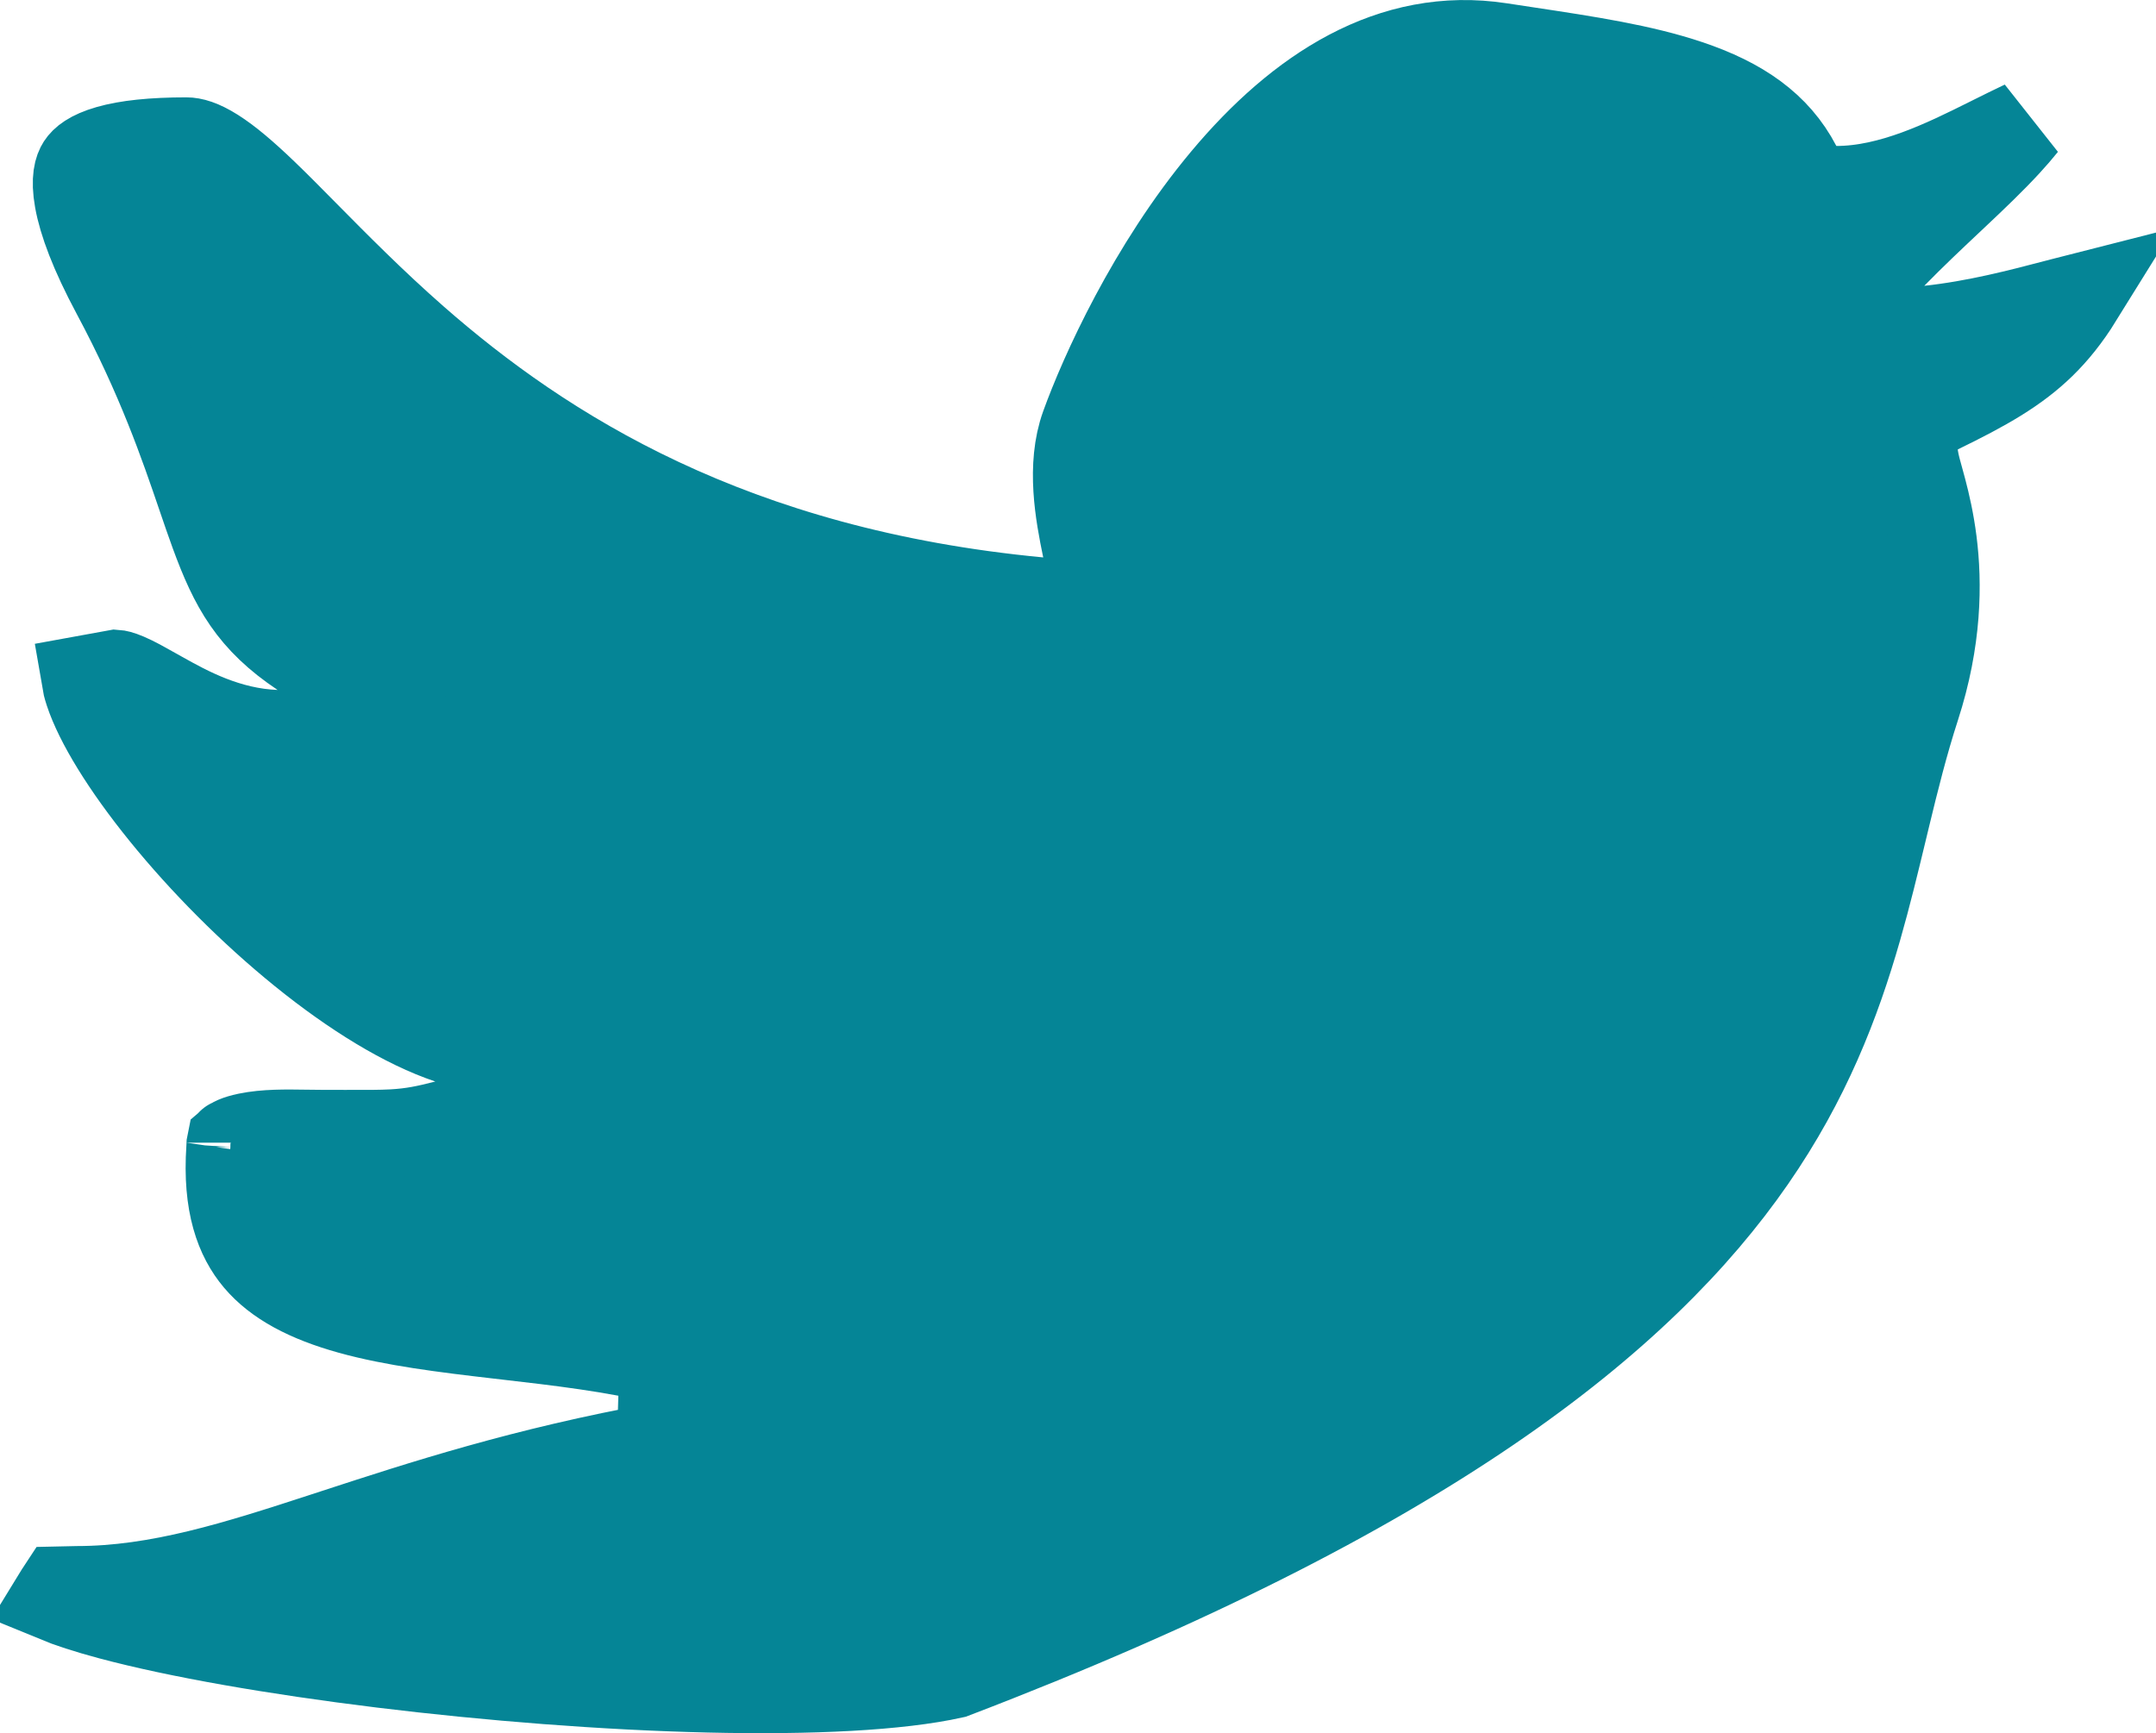 <svg width="245" height="197" viewBox="0 0 245 197" fill="none" xmlns="http://www.w3.org/2000/svg">
<path d="M220.288 46.587L217.247 48.065L217.487 51.439C217.546 52.261 217.782 53.139 217.907 53.606L217.917 53.644C218.002 53.96 218.074 54.221 218.148 54.485C218.247 54.843 218.348 55.207 218.483 55.72C218.889 57.261 219.346 59.221 219.644 61.58C220.237 66.273 220.218 72.671 217.719 80.376C216.389 84.473 215.343 88.682 214.336 92.851C214.217 93.344 214.098 93.836 213.98 94.327C213.084 98.046 212.193 101.745 211.107 105.531C208.67 114.026 205.301 122.758 199.056 131.777C186.592 149.778 162.075 169.767 108.305 190.33C102.11 191.706 92.204 192.2 80.519 191.928C68.753 191.654 55.593 190.617 43.42 189.125C31.214 187.629 20.175 185.696 12.601 183.672C9.9 182.951 7.817 182.263 6.335 181.651C6.463 181.442 6.58 181.254 6.689 181.082C6.772 180.951 6.844 180.841 6.906 180.747C7.277 180.735 7.828 180.731 8.71 180.731C18.051 180.731 26.974 177.865 36.994 174.595C37.336 174.483 37.68 174.371 38.025 174.258C47.964 171.012 59.578 167.219 75.095 164.408L75.393 154.631C69.678 153.232 63.429 152.51 57.598 151.836C57.295 151.801 56.993 151.767 56.693 151.732C50.441 151.007 44.725 150.3 39.824 148.938C34.929 147.577 31.463 145.72 29.275 143.132C27.197 140.673 25.738 136.916 26.169 130.547L26.18 130.379V130.21C26.18 130.06 26.194 129.968 26.204 129.922C26.357 129.788 26.886 129.465 28.122 129.21C30.164 128.789 32.461 128.824 34.737 128.858C35.362 128.868 35.986 128.877 36.602 128.877C37.513 128.877 38.344 128.88 39.108 128.882C41.516 128.889 43.252 128.895 44.683 128.812C46.827 128.688 48.415 128.368 50.722 127.769L67.012 123.537L51.054 118.188C46.061 116.515 40.226 112.939 34.382 108.21C28.59 103.524 23.058 97.924 18.66 92.504C14.181 86.986 11.191 82.035 10.076 78.655C9.871 78.034 9.761 77.561 9.703 77.215L13.172 76.584C13.262 76.59 13.611 76.633 14.371 76.958C15.286 77.349 16.271 77.903 17.643 78.676C17.835 78.784 18.035 78.896 18.243 79.013C21.333 80.748 25.826 83.21 31.357 83.419L49.02 84.086L34.323 74.265C28.629 70.46 26.547 66.672 24.326 60.603C23.852 59.311 23.373 57.907 22.854 56.387C20.847 50.505 18.247 42.887 13.118 33.305C10.631 28.658 9.365 25.215 8.917 22.728C8.477 20.284 8.899 19.232 9.189 18.783C9.5 18.303 10.266 17.575 12.34 16.979C14.429 16.379 17.343 16.065 21.18 16.065C21.827 16.065 22.811 16.299 24.361 17.278C25.931 18.27 27.738 19.804 29.973 21.948C31.35 23.268 32.903 24.841 34.616 26.576C38.147 30.151 42.358 34.415 47.108 38.58C61.722 51.395 83.162 65.028 118.076 68.336L124.822 68.975L123.443 62.341C122.615 58.352 121.622 52.95 123.252 48.428C125.356 42.591 130.819 30.435 139.206 20.413C147.654 10.318 158.134 3.417 170.492 5.32C171.52 5.478 172.533 5.631 173.53 5.781C180.404 6.82 186.561 7.749 191.866 9.534C197.766 11.52 201.864 14.335 204.243 18.901L205.645 21.591H208.678C214.92 21.591 221.106 18.51 225.924 16.111C226.046 16.05 226.167 15.989 226.288 15.93L226.369 15.889C227.625 15.264 228.812 14.674 229.954 14.134C229.389 14.839 228.768 15.555 228.092 16.291C226.361 18.174 224.375 20.069 222.139 22.176C221.938 22.365 221.736 22.556 221.531 22.749C219.496 24.664 217.291 26.741 215.092 28.991L205.36 38.951L219.204 37.457C224.559 36.879 229.561 35.567 233.796 34.455C233.982 34.406 234.167 34.358 234.35 34.31C235 34.14 235.624 33.977 236.225 33.824C234.853 36.036 233.469 37.738 232.02 39.152C229.077 42.023 225.556 44.025 220.288 46.587ZM26.214 129.884C26.214 129.884 26.213 129.886 26.212 129.89C26.213 129.886 26.214 129.883 26.214 129.884Z" fill="#058596" stroke="#058596" stroke-width="10"/>
</svg>
